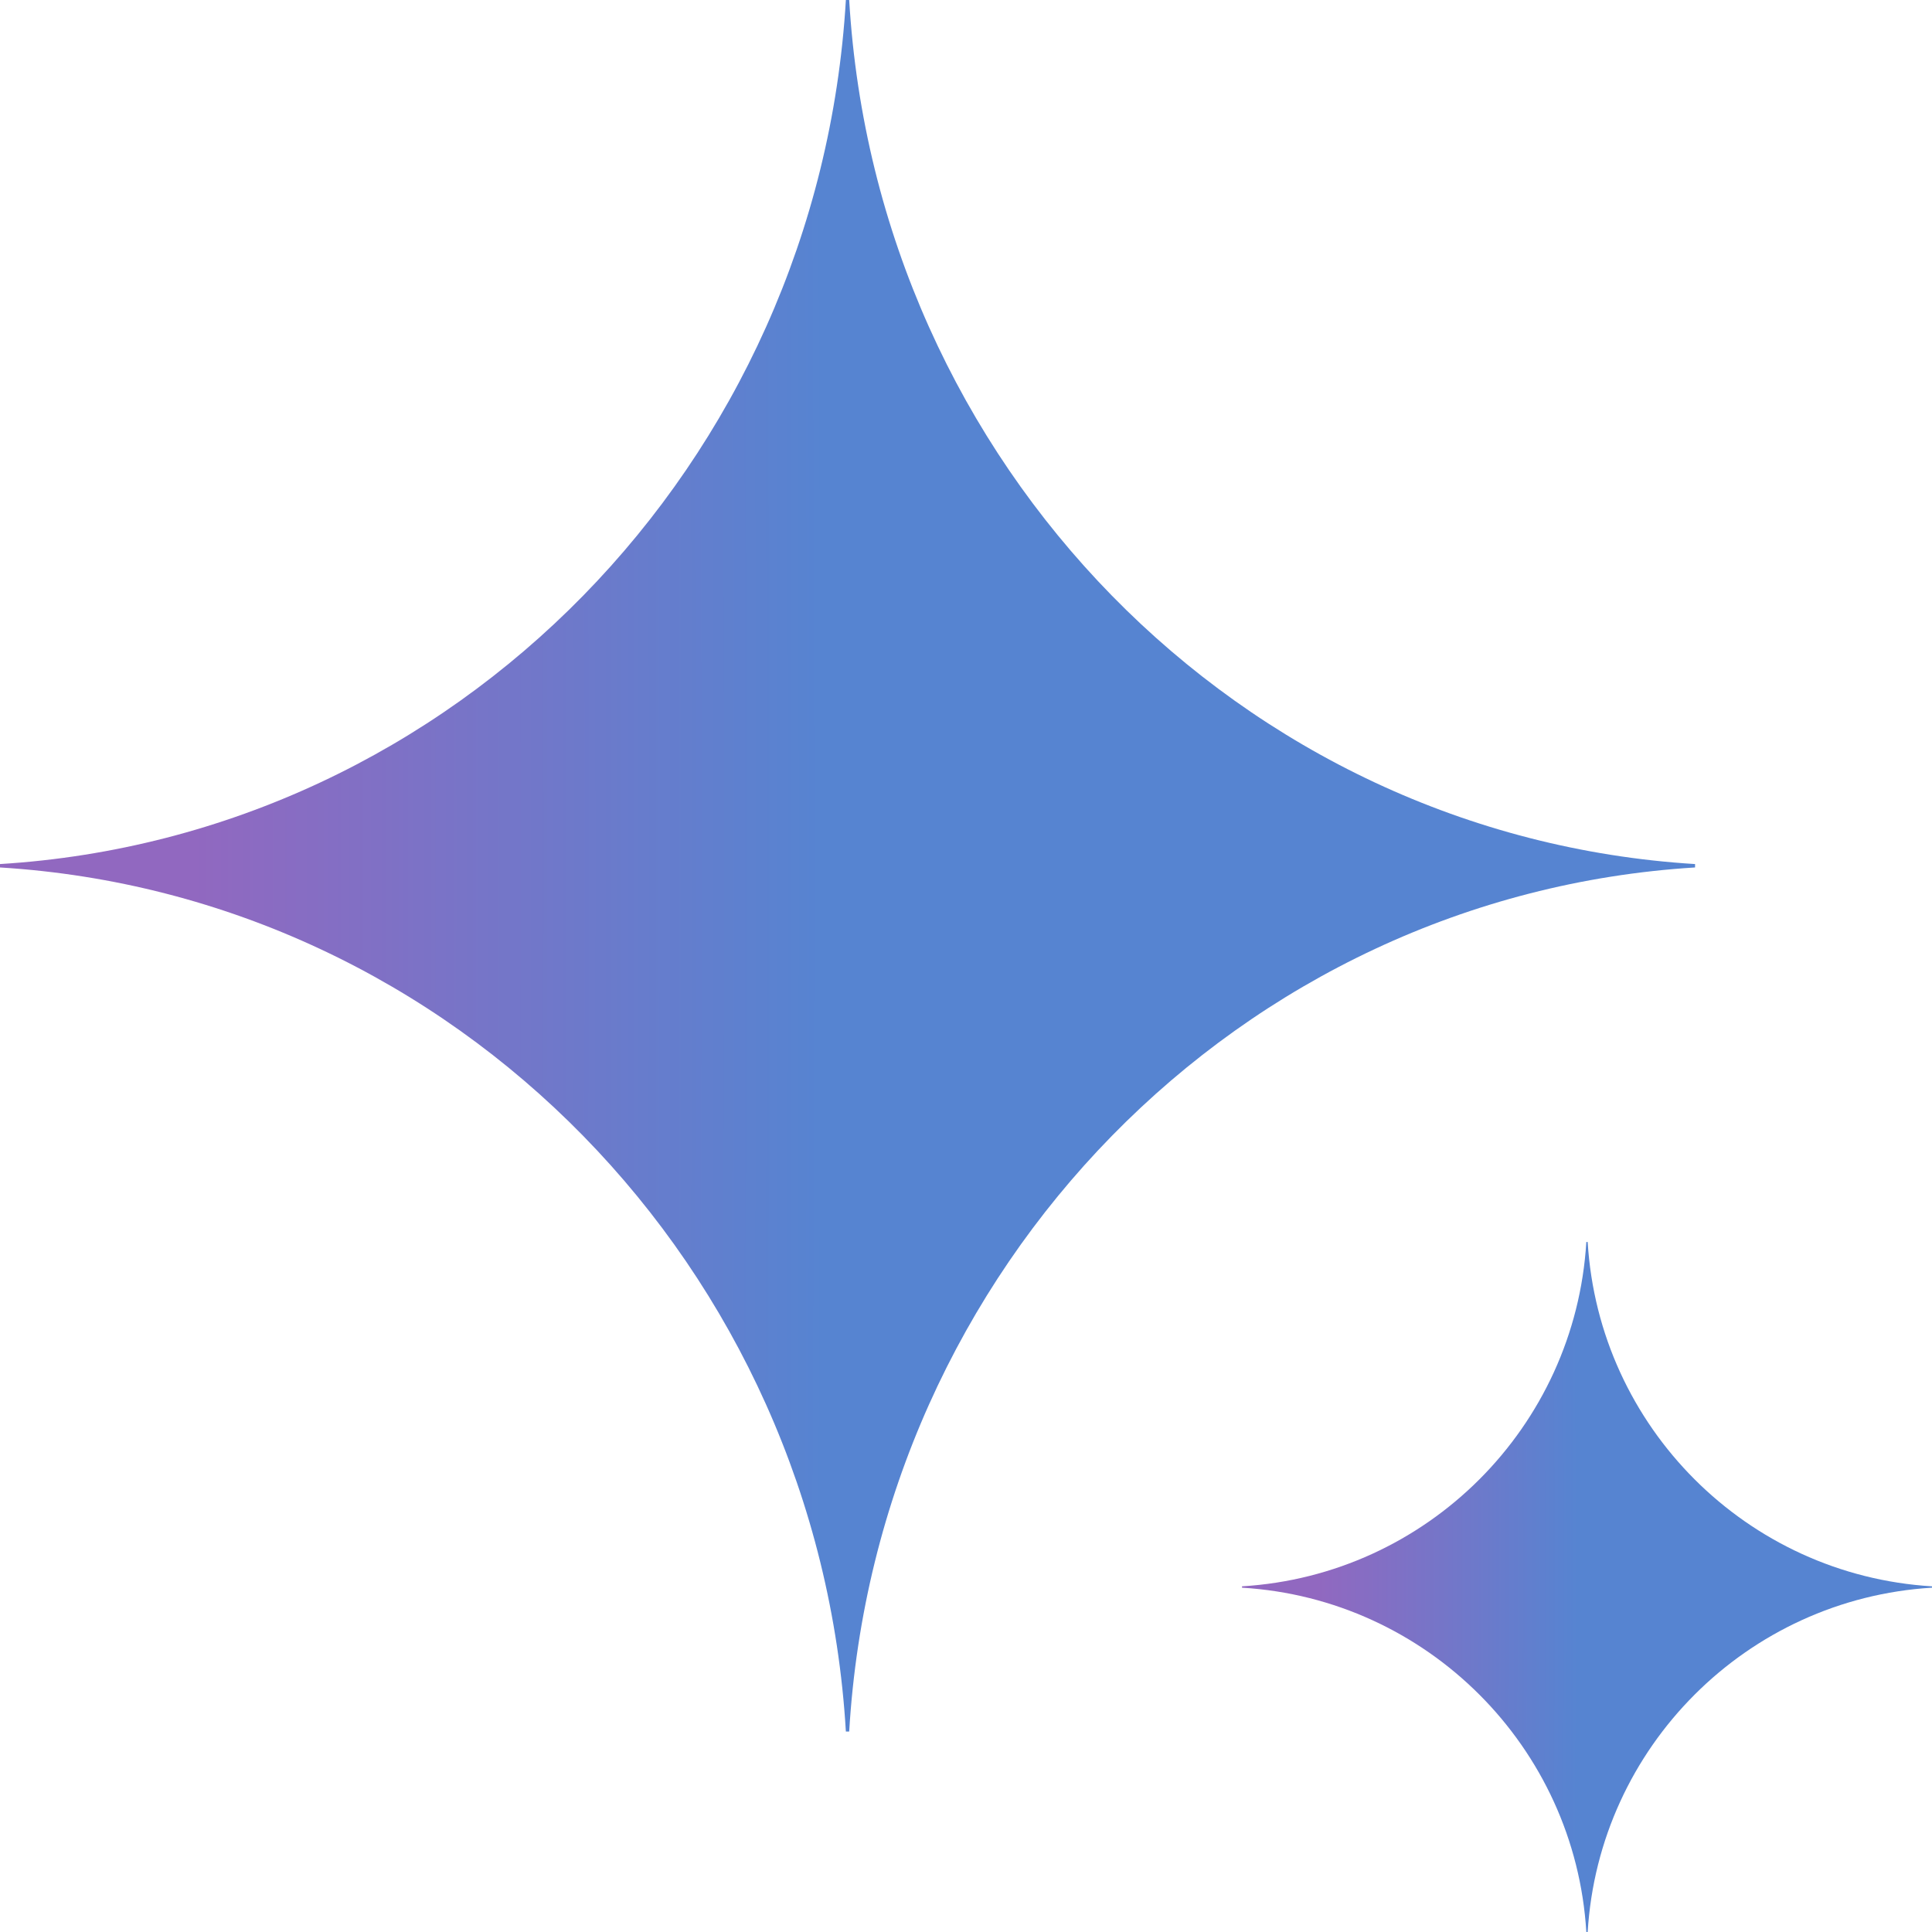 <svg width="468" height="468" viewBox="0 0 468 468" fill="none" xmlns="http://www.w3.org/2000/svg">
<path d="M410.606 210.128C300.476 216.914 212.347 306.938 205.705 419.436H204.901C198.258 306.938 110.13 216.914 0 210.128V209.307C110.13 202.522 198.258 112.498 204.901 0H205.705C212.347 112.498 300.476 202.522 410.606 209.307V210.128Z" fill="url(#paint0_radial_7192_57081)"/>
<path d="M468.001 384.594C423.171 387.298 387.297 423.173 384.593 468.003H384.266C381.562 423.173 345.688 387.298 300.859 384.594V384.267C345.688 381.563 381.562 345.689 384.266 300.858H384.593C387.297 345.689 423.171 381.563 468.001 384.267V384.594Z" fill="url(#paint1_radial_7192_57081)"/>
<defs>
<radialGradient id="paint0_radial_7192_57081" cx="0" cy="0" r="1" gradientUnits="userSpaceOnUse" gradientTransform="translate(-126 209.192) scale(444 3619.89)">
<stop offset="0.385" stop-color="#9168C0"/>
<stop offset="0.734" stop-color="#5684D1"/>
<stop offset="0.931" stop-color="#5684D1"/>
</radialGradient>
<radialGradient id="paint1_radial_7192_57081" cx="0" cy="0" r="1" gradientUnits="userSpaceOnUse" gradientTransform="translate(249.569 384.221) scale(180.736 1442.52)">
<stop offset="0.385" stop-color="#9168C0"/>
<stop offset="0.734" stop-color="#5684D1"/>
<stop offset="0.931" stop-color="#5684D1"/>
</radialGradient>
</defs>
</svg>
